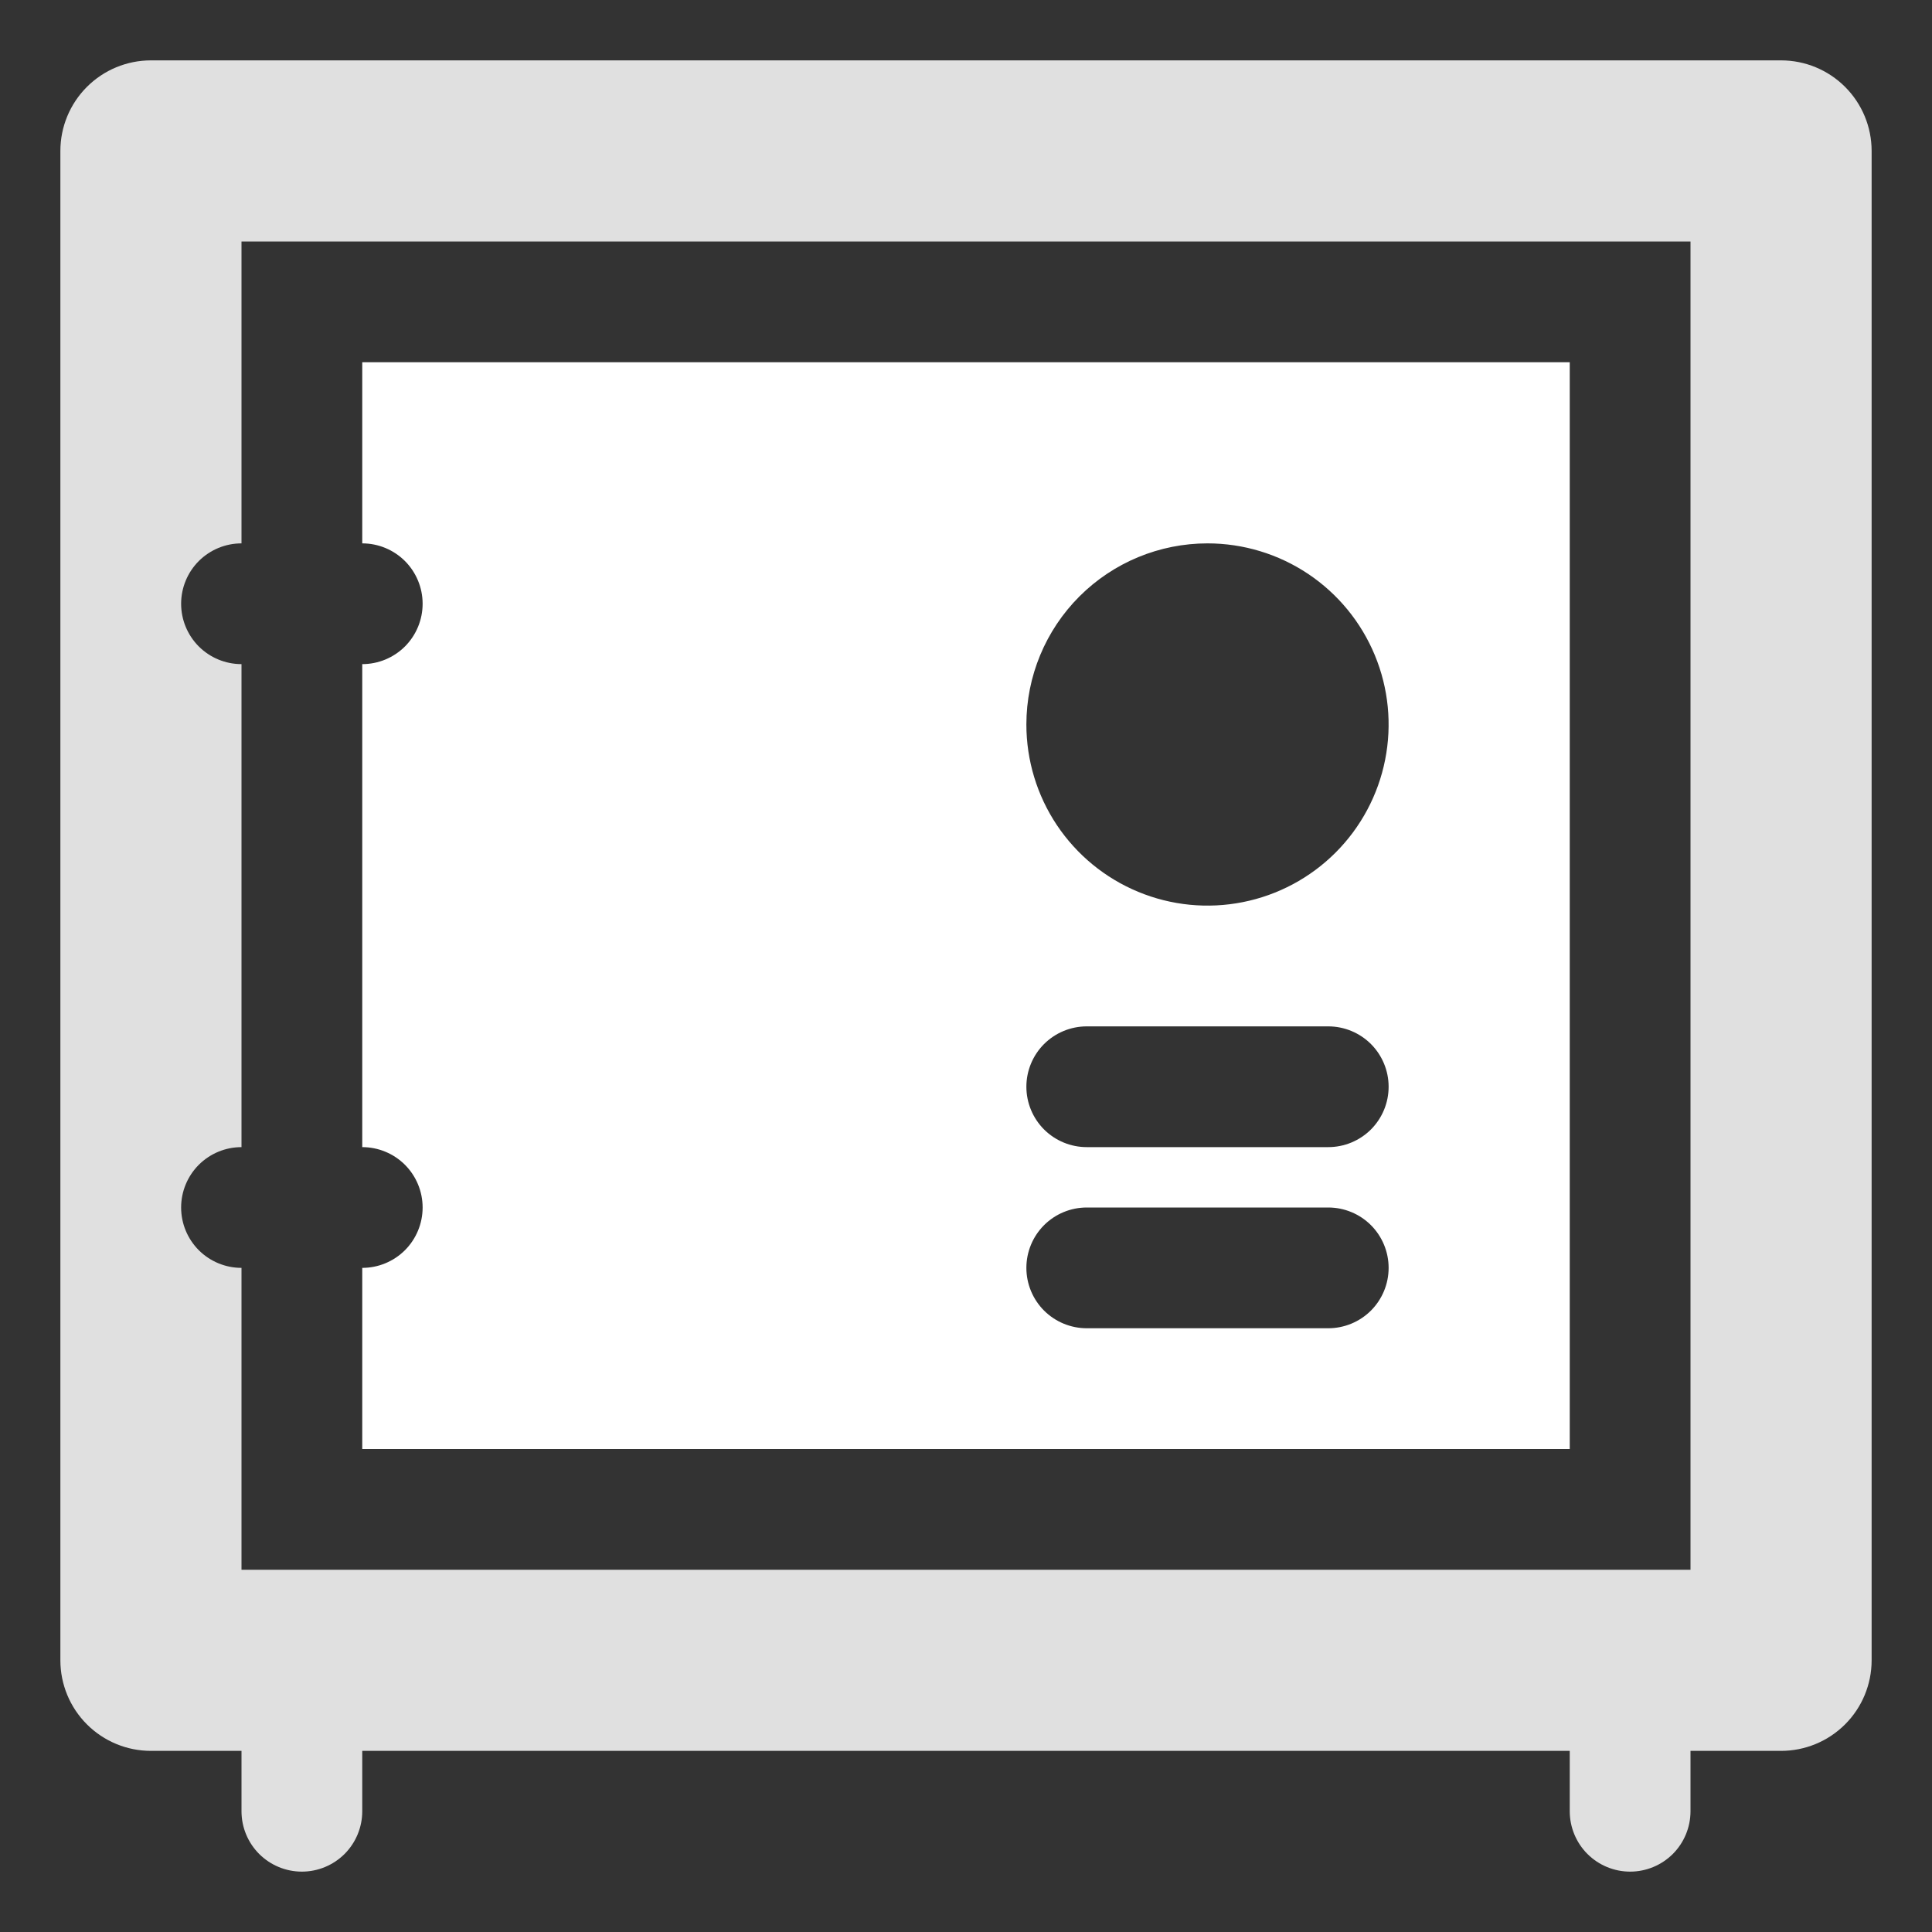 <svg width="48" height="48" viewBox="0 0 48 48" fill="none" xmlns="http://www.w3.org/2000/svg">
<rect x="0" y="0" width="48" height="48" fill="#333333" stroke="none"/>
<path d="M44.25 1.5H3.75C3.153 1.5 2.581 1.737 2.159 2.159C1.737 2.581 1.5 3.153 1.5 3.75V41.25C1.5 41.847 1.737 42.419 2.159 42.841C2.581 43.263 3.153 43.5 3.75 43.5H6V45C6 45.398 6.158 45.779 6.439 46.061C6.721 46.342 7.102 46.5 7.5 46.5C7.898 46.5 8.279 46.342 8.561 46.061C8.842 45.779 9 45.398 9 45V43.5H39V45C39 45.398 39.158 45.779 39.439 46.061C39.721 46.342 40.102 46.5 40.5 46.5C40.898 46.5 41.279 46.342 41.561 46.061C41.842 45.779 42 45.398 42 45V43.5H44.25C44.847 43.5 45.419 43.263 45.841 42.841C46.263 42.419 46.5 41.847 46.5 41.25V3.75C46.5 3.153 46.263 2.581 45.841 2.159C45.419 1.737 44.847 1.5 44.25 1.5ZM42 39H6V31.5C5.602 31.5 5.221 31.342 4.939 31.061C4.658 30.779 4.5 30.398 4.5 30C4.5 29.602 4.658 29.221 4.939 28.939C5.221 28.658 5.602 28.5 6 28.5V16.5C5.602 16.5 5.221 16.342 4.939 16.061C4.658 15.779 4.5 15.398 4.5 15C4.5 14.602 4.658 14.221 4.939 13.939C5.221 13.658 5.602 13.5 6 13.5V6H42V39Z" fill="#E0E0E0"/>
<path d="M39 9H9V13.5C9.398 13.5 9.779 13.658 10.061 13.939C10.342 14.221 10.5 14.602 10.5 15C10.5 15.398 10.342 15.779 10.061 16.061C9.779 16.342 9.398 16.5 9 16.5V28.5C9.398 28.5 9.779 28.658 10.061 28.939C10.342 29.221 10.5 29.602 10.5 30C10.5 30.398 10.342 30.779 10.061 31.061C9.779 31.342 9.398 31.5 9 31.5V36H39V9ZM30 13.5C30.89 13.5 31.76 13.764 32.5 14.258C33.24 14.753 33.817 15.456 34.157 16.278C34.498 17.1 34.587 18.005 34.413 18.878C34.24 19.751 33.811 20.553 33.182 21.182C32.553 21.811 31.751 22.24 30.878 22.413C30.005 22.587 29.1 22.498 28.278 22.157C27.456 21.817 26.753 21.24 26.258 20.5C25.764 19.76 25.5 18.89 25.5 18C25.5 16.806 25.974 15.662 26.818 14.818C27.662 13.974 28.806 13.5 30 13.5ZM33 33H27C26.602 33 26.221 32.842 25.939 32.561C25.658 32.279 25.5 31.898 25.5 31.5C25.5 31.102 25.658 30.721 25.939 30.439C26.221 30.158 26.602 30 27 30H33C33.398 30 33.779 30.158 34.061 30.439C34.342 30.721 34.5 31.102 34.5 31.5C34.5 31.898 34.342 32.279 34.061 32.561C33.779 32.842 33.398 33 33 33ZM33 28.5H27C26.602 28.5 26.221 28.342 25.939 28.061C25.658 27.779 25.5 27.398 25.5 27C25.5 26.602 25.658 26.221 25.939 25.939C26.221 25.658 26.602 25.5 27 25.5H33C33.398 25.5 33.779 25.658 34.061 25.939C34.342 26.221 34.5 26.602 34.5 27C34.5 27.398 34.342 27.779 34.061 28.061C33.779 28.342 33.398 28.5 33 28.5Z" fill="white"/>
</svg>
